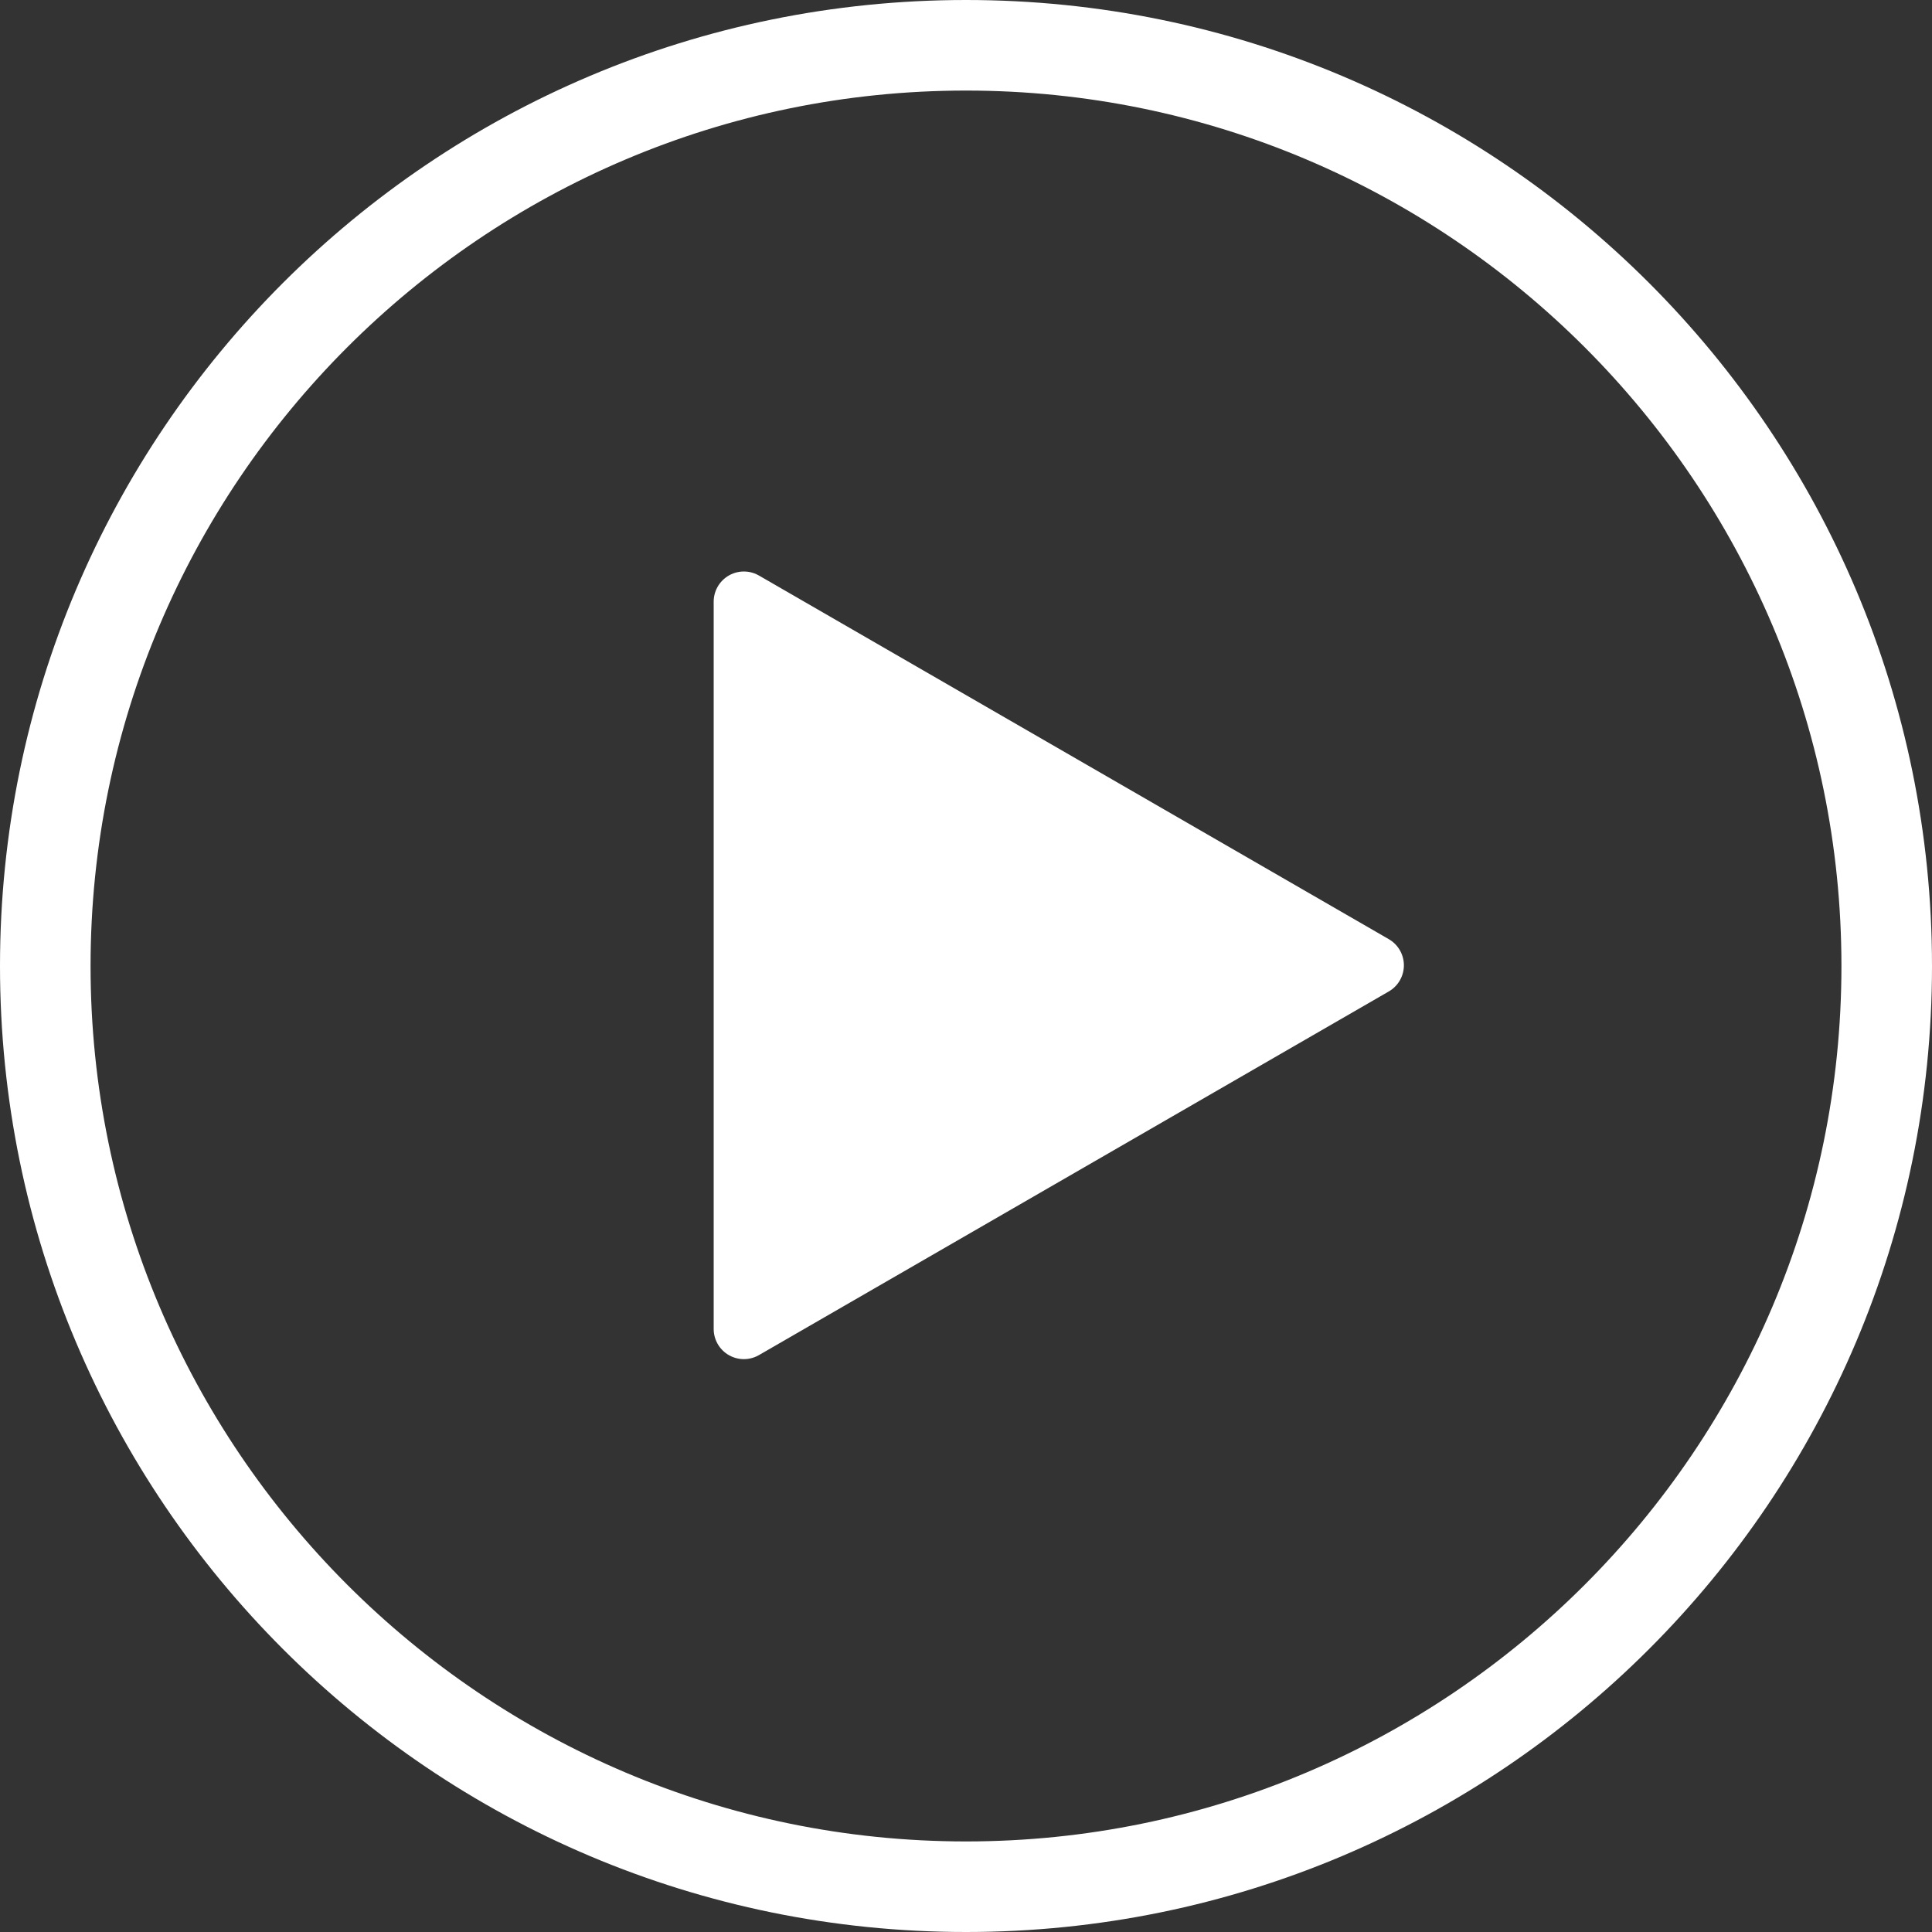 <?xml version="1.0" encoding="UTF-8" standalone="no"?>
<!-- Generator: Adobe Illustrator 17.1.0, SVG Export Plug-In . SVG Version: 6.00 Build 0)  -->
<svg xmlns:dc="http://purl.org/dc/elements/1.1/" xmlns:cc="http://creativecommons.org/ns#" xmlns:rdf="http://www.w3.org/1999/02/22-rdf-syntax-ns#" xmlns:svg="http://www.w3.org/2000/svg" xmlns="http://www.w3.org/2000/svg" xmlns:sodipodi="http://sodipodi.sourceforge.net/DTD/sodipodi-0.dtd" xmlns:inkscape="http://www.inkscape.org/namespaces/inkscape" version="1.1" id="Layer_1" x="0px" y="0px" viewBox="0 0 128 128" enable-background="new 0 0 128 128" xml:space="preserve" inkscape:version="0.48.4 r9939" width="100%" height="100%" sodipodi:docname="icon-play.svg"><rect x="0" y="0" width="128" height="128" fill="#333333" stroke="none"/><defs id="defs4380"/><sodipodi:namedview pagecolor="#ffffff" bordercolor="#666666" borderopacity="1" objecttolerance="10" gridtolerance="10" guidetolerance="10" inkscape:pageopacity="0" inkscape:pageshadow="2" inkscape:window-width="1920" inkscape:window-height="1017" id="namedview4378" showgrid="false" inkscape:zoom="0.4609375" inkscape:cx="306.83435" inkscape:cy="-392.13794" inkscape:window-x="-4" inkscape:window-y="-4" inkscape:window-maximized="1" inkscape:current-layer="Layer_1"/>



































<path fill="#FFFFFF" d="M64,6c31.981,0,58,26.019,58,58s-26.019,58-58,58C32.019,122,6,95.981,6,64S32.019,6,64,6 M64,0  C28.654,0,0,28.654,0,64s28.654,64,64,64c35.346,0,64-28.654,64-64S99.346,0,64,0L64,0z" id="path4362"/>
<polygon fill="#FFFFFF" stroke="#FFFFFF" stroke-width="4" stroke-linecap="round" stroke-linejoin="round" stroke-miterlimit="10" points="  49.283,63.954 49.283,39.863 70.147,51.909 91.011,63.954 70.147,76 49.283,88.046 " id="polygon4364"/>
<g id="g4366">
</g>
<g id="g4368">
</g>
<g id="g4370">
</g>
<g id="g4372">
</g>
<g id="g4374">
</g>
<g id="g4376">
</g>
</svg>